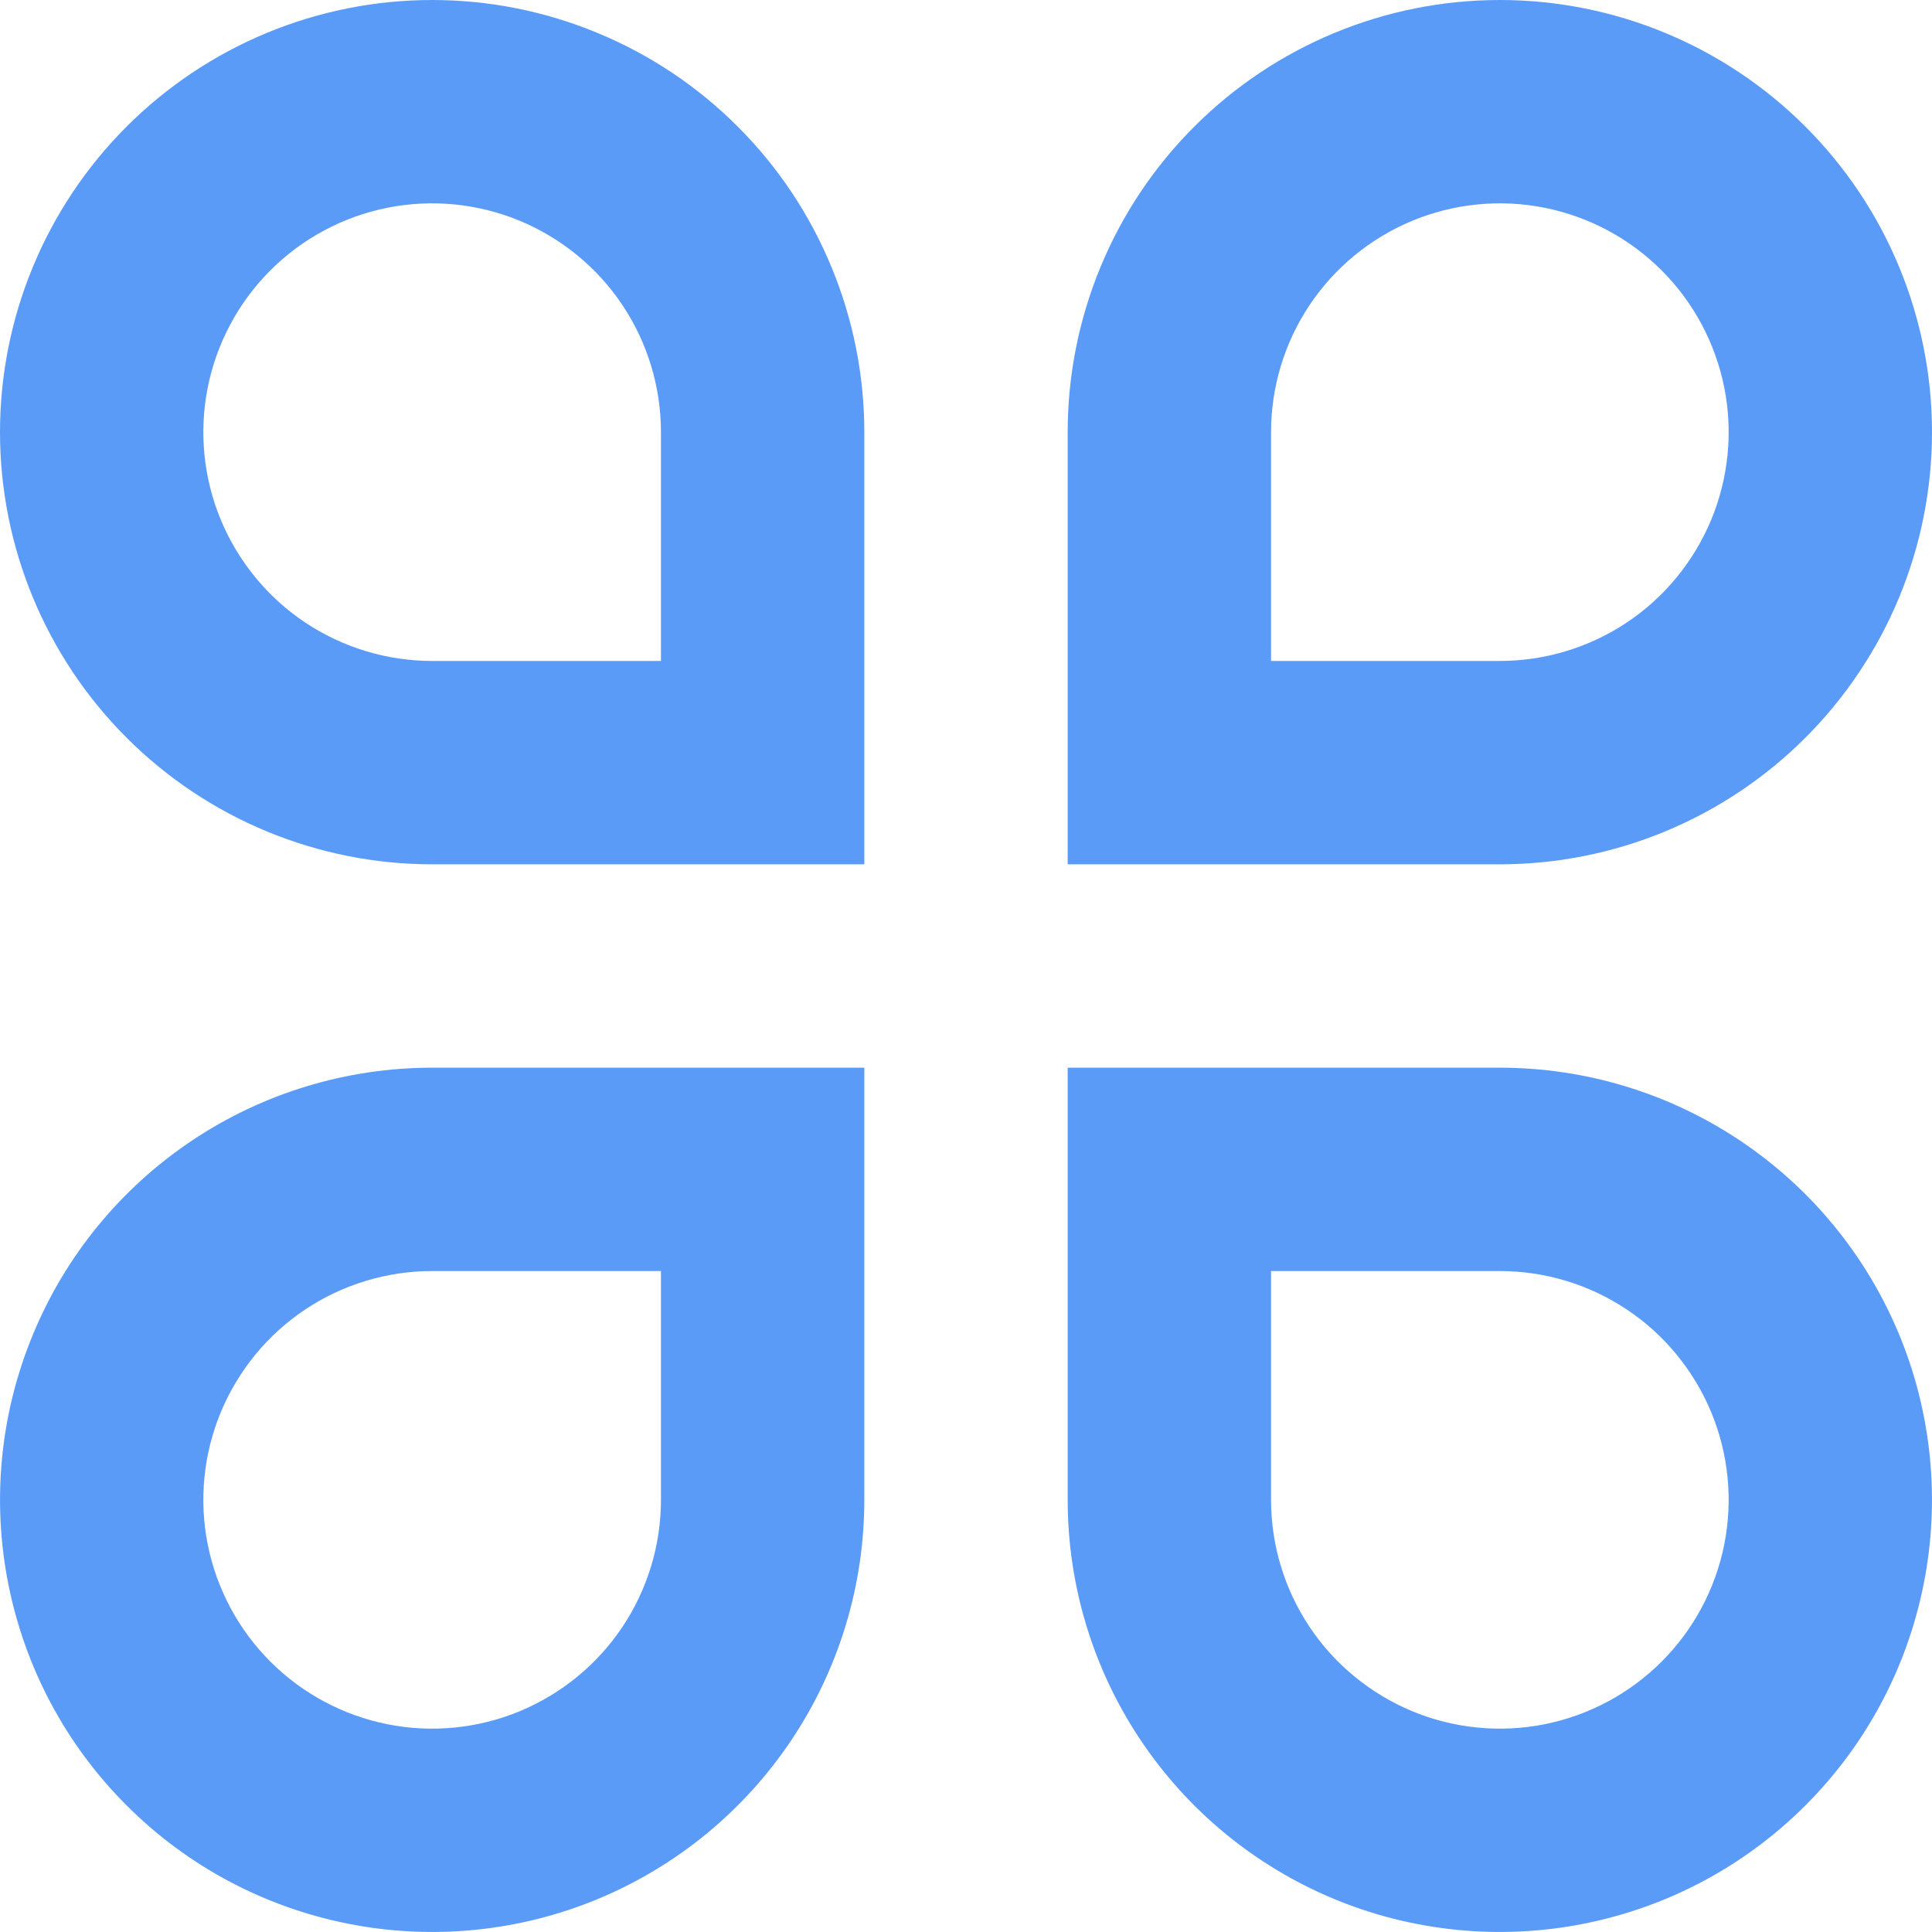<svg width="19" height="19" viewBox="0 0 19 19" fill="none" xmlns="http://www.w3.org/2000/svg">
<path d="M4.25 0C4.808 0 5.361 0.11 5.876 0.324C6.392 0.537 6.861 0.85 7.255 1.245C7.65 1.639 7.963 2.108 8.176 2.624C8.39 3.139 8.5 3.692 8.5 4.25V8.5H4.25C3.123 8.5 2.042 8.052 1.245 7.255C0.448 6.458 1.81719e-06 5.377 1.81719e-06 4.25C1.81719e-06 3.123 0.448 2.042 1.245 1.245C2.042 0.448 3.123 0 4.25 0ZM6.5 6.5V4.25C6.5 3.805 6.368 3.37 6.121 3C5.874 2.63 5.522 2.342 5.111 2.171C4.7 2.001 4.248 1.956 3.811 2.043C3.375 2.13 2.974 2.344 2.659 2.659C2.344 2.974 2.13 3.375 2.043 3.811C1.956 4.247 2.001 4.7 2.171 5.111C2.342 5.522 2.63 5.874 3 6.121C3.37 6.368 3.805 6.5 4.25 6.5H6.5ZM4.25 10.5H8.5V14.75C8.5 15.591 8.251 16.412 7.784 17.111C7.317 17.81 6.653 18.355 5.876 18.677C5.1 18.998 4.245 19.082 3.421 18.918C2.596 18.754 1.839 18.35 1.245 17.755C0.65 17.161 0.246 16.404 0.082 15.579C-0.082 14.755 0.002 13.9 0.324 13.124C0.645 12.347 1.19 11.683 1.889 11.216C2.588 10.749 3.409 10.5 4.25 10.5ZM4.25 12.5C3.805 12.5 3.37 12.632 3 12.879C2.63 13.126 2.342 13.478 2.171 13.889C2.001 14.3 1.956 14.752 2.043 15.189C2.13 15.625 2.344 16.026 2.659 16.341C2.974 16.656 3.375 16.87 3.811 16.957C4.248 17.044 4.7 16.999 5.111 16.829C5.522 16.658 5.874 16.37 6.121 16C6.368 15.63 6.5 15.195 6.5 14.75V12.5H4.25ZM14.75 0C15.877 0 16.958 0.448 17.755 1.245C18.552 2.042 19 3.123 19 4.25C19 5.377 18.552 6.458 17.755 7.255C16.958 8.052 15.877 8.5 14.75 8.5H10.5V4.25C10.5 3.123 10.948 2.042 11.745 1.245C12.542 0.448 13.623 0 14.75 0ZM14.75 6.5C15.195 6.5 15.63 6.368 16 6.121C16.37 5.874 16.658 5.522 16.829 5.111C16.999 4.7 17.044 4.247 16.957 3.811C16.87 3.375 16.656 2.974 16.341 2.659C16.026 2.344 15.625 2.13 15.189 2.043C14.752 1.956 14.3 2.001 13.889 2.171C13.478 2.342 13.126 2.63 12.879 3C12.632 3.37 12.5 3.805 12.5 4.25V6.5H14.75ZM10.5 10.5H14.75C15.591 10.5 16.412 10.749 17.111 11.216C17.81 11.683 18.355 12.347 18.677 13.124C18.998 13.9 19.082 14.755 18.918 15.579C18.754 16.404 18.35 17.161 17.755 17.755C17.161 18.35 16.404 18.754 15.579 18.918C14.755 19.082 13.9 18.998 13.124 18.677C12.347 18.355 11.683 17.81 11.216 17.111C10.749 16.412 10.5 15.591 10.5 14.75V10.5ZM12.5 12.5V14.75C12.5 15.195 12.632 15.63 12.879 16C13.126 16.37 13.478 16.658 13.889 16.829C14.3 16.999 14.752 17.044 15.189 16.957C15.625 16.87 16.026 16.656 16.341 16.341C16.656 16.026 16.87 15.625 16.957 15.189C17.044 14.752 16.999 14.3 16.829 13.889C16.658 13.478 16.37 13.126 16 12.879C15.63 12.632 15.195 12.5 14.75 12.5H12.5Z" fill="#5B9BF8"/>
</svg>

